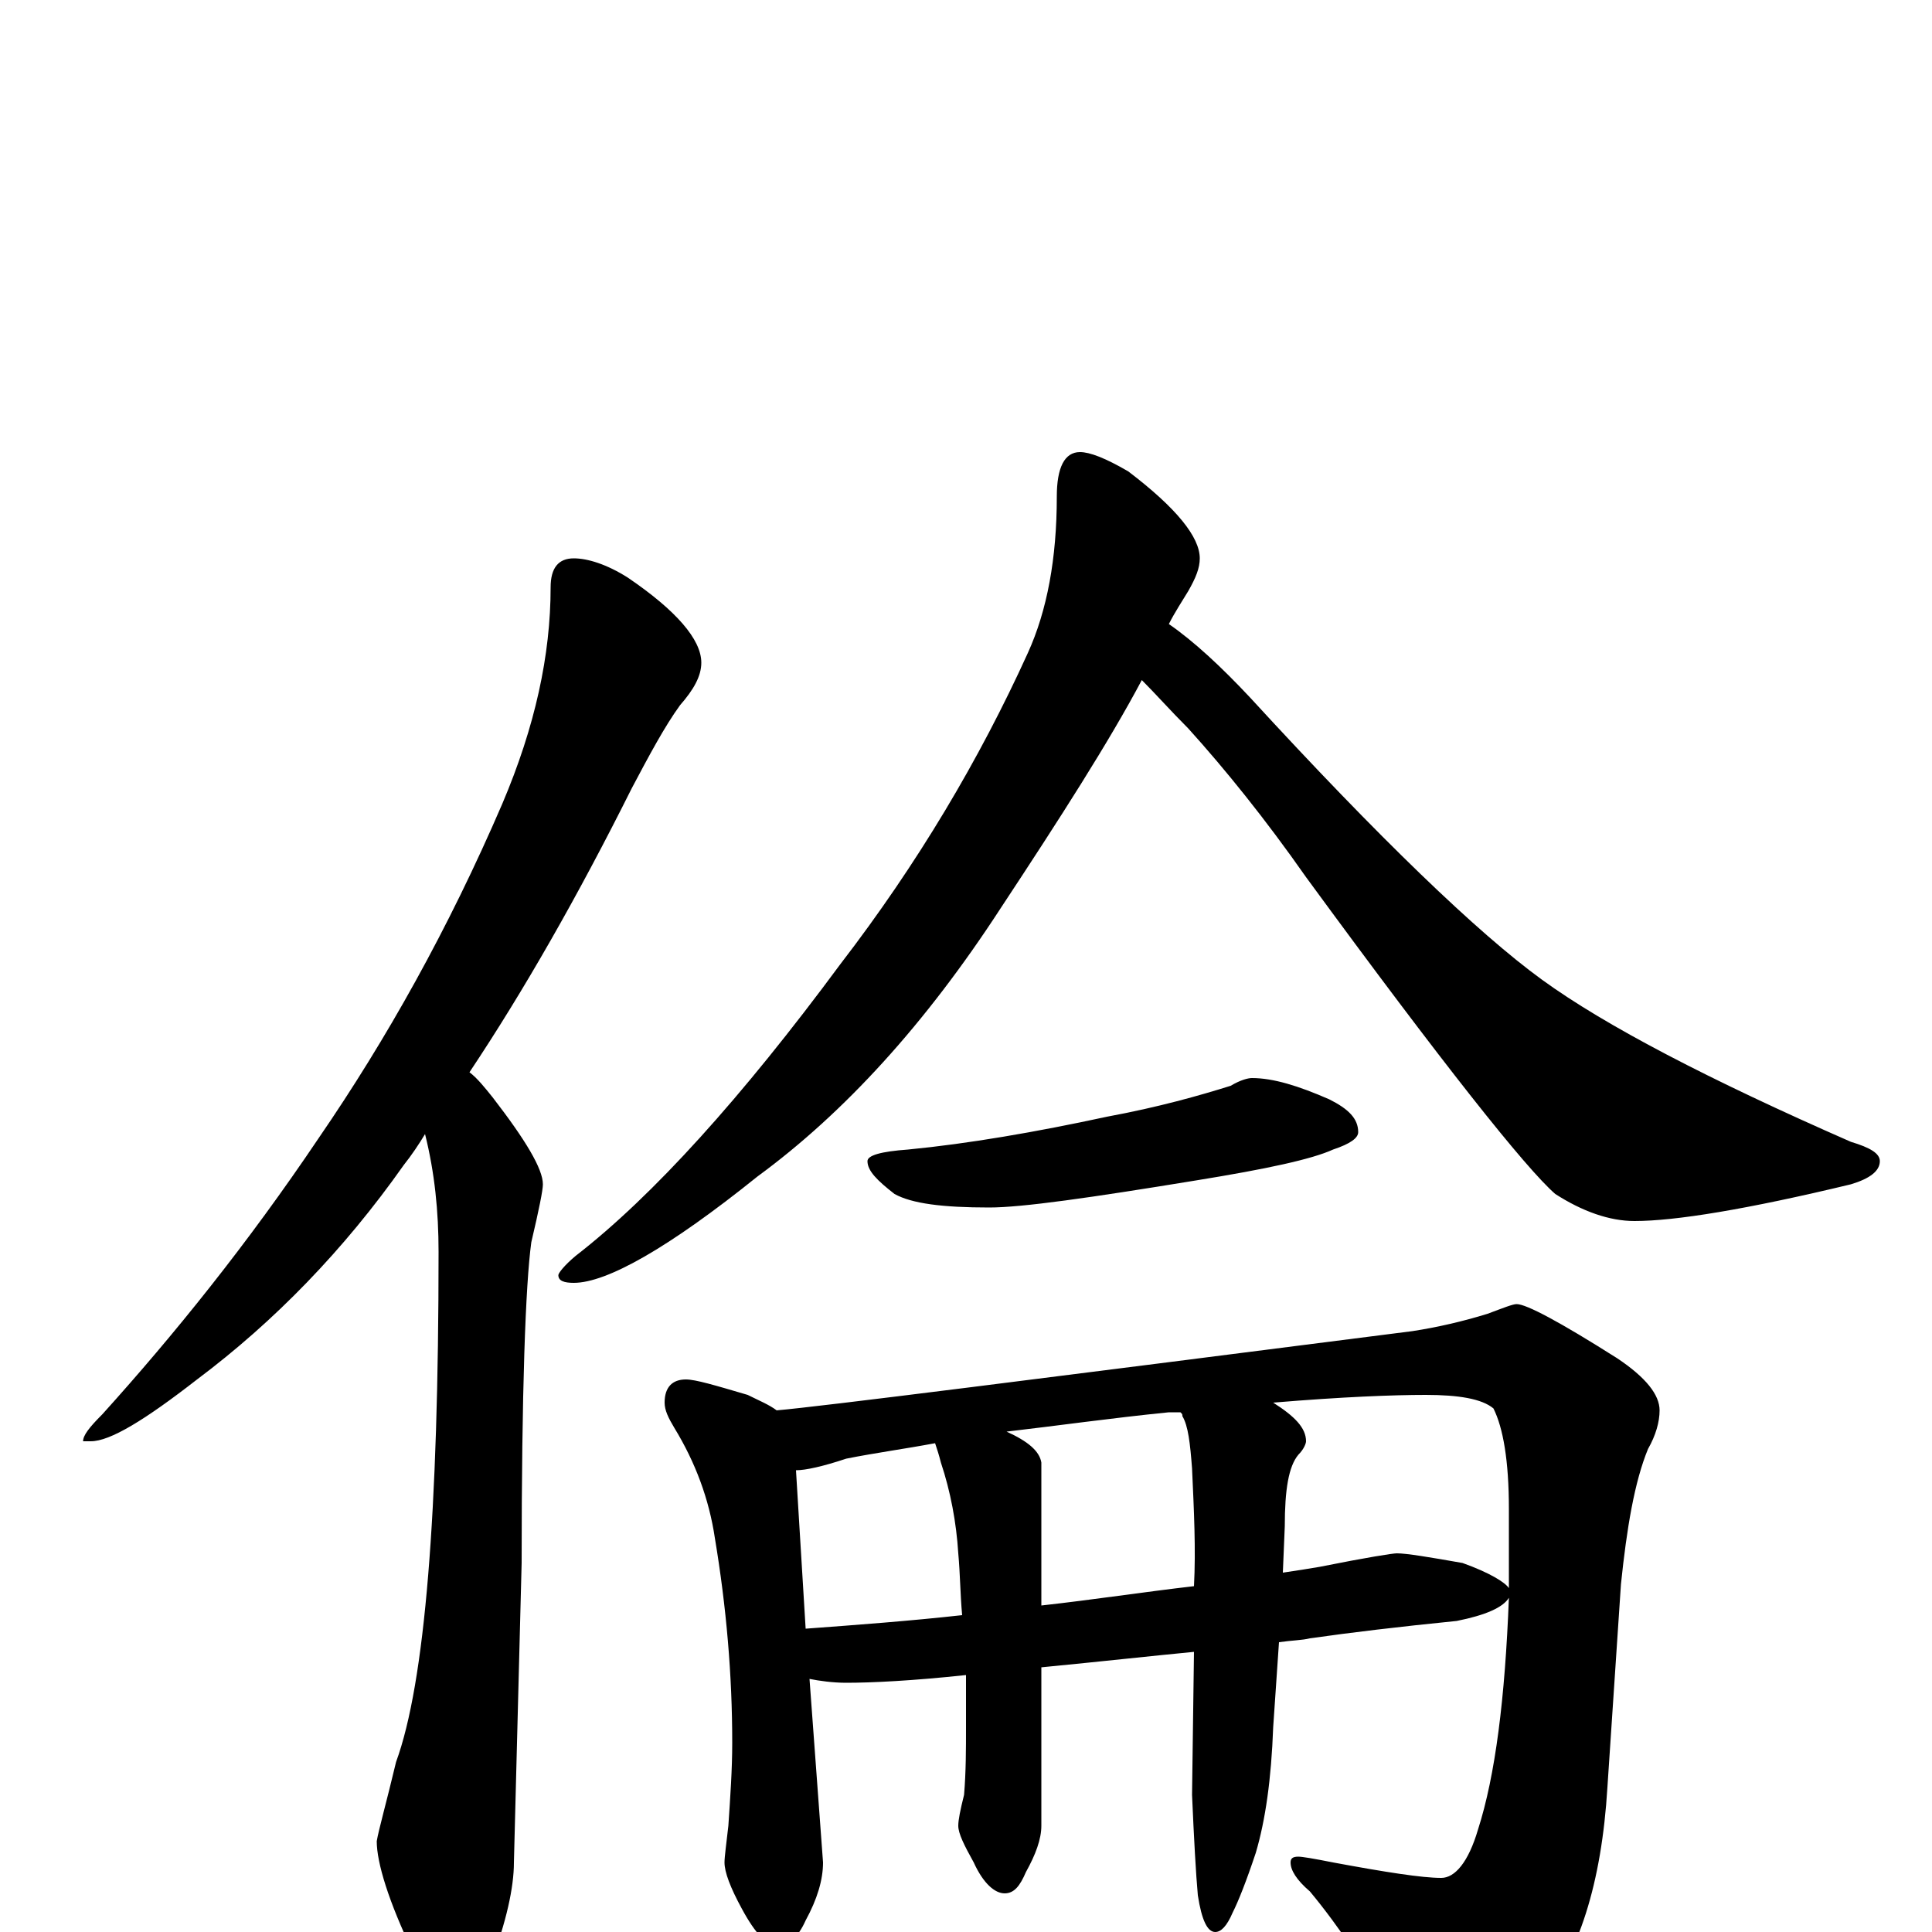 <?xml version="1.0" encoding="utf-8" ?>
<!DOCTYPE svg PUBLIC "-//W3C//DTD SVG 1.1//EN" "http://www.w3.org/Graphics/SVG/1.1/DTD/svg11.dtd">
<svg version="1.1" id="Layer_1" xmlns="http://www.w3.org/2000/svg" xmlns:xlink="http://www.w3.org/1999/xlink" x="0px" y="145px" width="1000px" height="1000px" viewBox="0 0 1000 1000" enable-background="new 0 0 1000 1000" xml:space="preserve">
<g id="Layer_1">
<path id="glyph" transform="matrix(1 0 0 -1 0 1000)" d="M297,711C304,711 314,708 325,701C350,684 363,669 363,657C363,650 359,643 352,635C344,624 336,609 327,592C299,536 271,487 243,445C247,442 251,437 255,432C272,410 281,395 281,387C281,384 279,374 275,357C272,335 270,280 270,191l-4,-155C266,23 262,5 254,-16C249,-31 244,-39 238,-39C230,-39 222,-30 214,-11C201,16 195,36 195,47C196,53 200,67 205,88C220,129 227,217 227,352C227,373 225,393 220,413C217,408 213,402 209,397C178,353 142,316 102,286C75,265 57,254 47,254l-4,0C43,257 46,261 53,268C90,309 128,356 165,411C200,462 232,519 260,584C277,624 285,661 285,696C285,706 289,711 297,711M559,766C564,766 572,763 584,756C609,737 621,722 621,711C621,706 619,701 615,694C612,689 608,683 605,677C618,668 632,655 647,639C714,566 765,517 798,493C831,469 885,441 958,409C968,406 973,403 973,399C973,394 968,390 958,387C904,374 867,368 846,368C833,368 819,373 805,382C790,395 747,449 676,546C655,576 634,602 615,623C606,632 598,641 591,648C574,616 549,577 518,530C479,470 437,424 392,391C346,354 314,336 297,336C292,336 289,337 289,340C289,341 292,345 298,350C338,381 384,432 435,501C475,553 507,607 532,662C542,684 547,711 547,743C547,758 551,766 559,766M648,442C659,442 672,438 688,431C698,426 703,421 703,414C703,411 699,408 690,405C679,400 656,395 619,389C564,380 529,375 512,375C488,375 472,377 463,382C454,389 449,394 449,399C449,402 456,404 470,405C501,408 536,414 573,422C600,427 621,433 637,438C642,441 646,442 648,442M355,286C360,286 370,283 387,278C393,275 398,273 402,270C425,272 535,286 731,311C744,313 757,316 770,320C778,323 783,325 785,325C790,325 807,316 837,297C852,287 859,278 859,270C859,264 857,257 853,250C846,233 842,209 839,180l-7,-105C829,25 817,-12 797,-36C779,-56 763,-66 750,-66C740,-66 732,-61 726,-50C709,-21 693,3 678,21C671,27 668,32 668,36C668,38 669,39 672,39C674,39 680,38 690,36C717,31 736,28 746,28C753,28 760,36 765,53C774,81 779,121 781,173C778,168 769,164 754,161C724,158 699,155 678,152C674,151 669,151 662,150l-3,-44C658,79 655,58 650,41C645,26 641,16 638,10C635,3 632,0 629,0C625,0 622,6 620,19C619,30 618,48 617,71l1,74C597,143 570,140 539,137l0,-82C539,48 536,40 531,31C528,24 525,20 520,20C515,20 509,25 504,36C499,45 496,51 496,55C496,58 497,63 499,71C500,83 500,95 500,106C500,115 500,124 500,133C472,130 451,129 438,129C431,129 424,130 419,131l7,-95C426,27 423,17 417,6C413,-3 408,-7 402,-7C397,-7 391,-1 384,12C378,23 375,31 375,36C375,39 376,46 377,55C378,70 379,84 379,98C379,133 376,168 370,204C367,224 360,243 349,261C346,266 344,270 344,274C344,282 348,286 355,286M417,157C444,159 471,161 498,164C497,175 497,185 496,196C495,212 492,228 487,243C486,247 485,250 484,253C468,250 453,248 438,245C426,241 417,239 412,239M521,259C532,254 538,249 539,243l0,-74C566,172 592,176 618,179C619,198 618,218 617,240C616,253 615,262 612,267C612,268 612,268 611,269C609,269 607,269 605,269C575,266 547,262 521,259M659,274C670,267 676,261 676,254C676,253 675,250 672,247C667,241 665,229 665,210l-1,-24C671,187 677,188 683,189C708,194 721,196 723,196C728,196 740,194 757,191C771,186 779,181 781,178C781,191 781,205 781,219C781,244 778,261 773,271C767,276 755,278 738,278C721,278 695,277 659,274z"/>
</g>
</svg>
